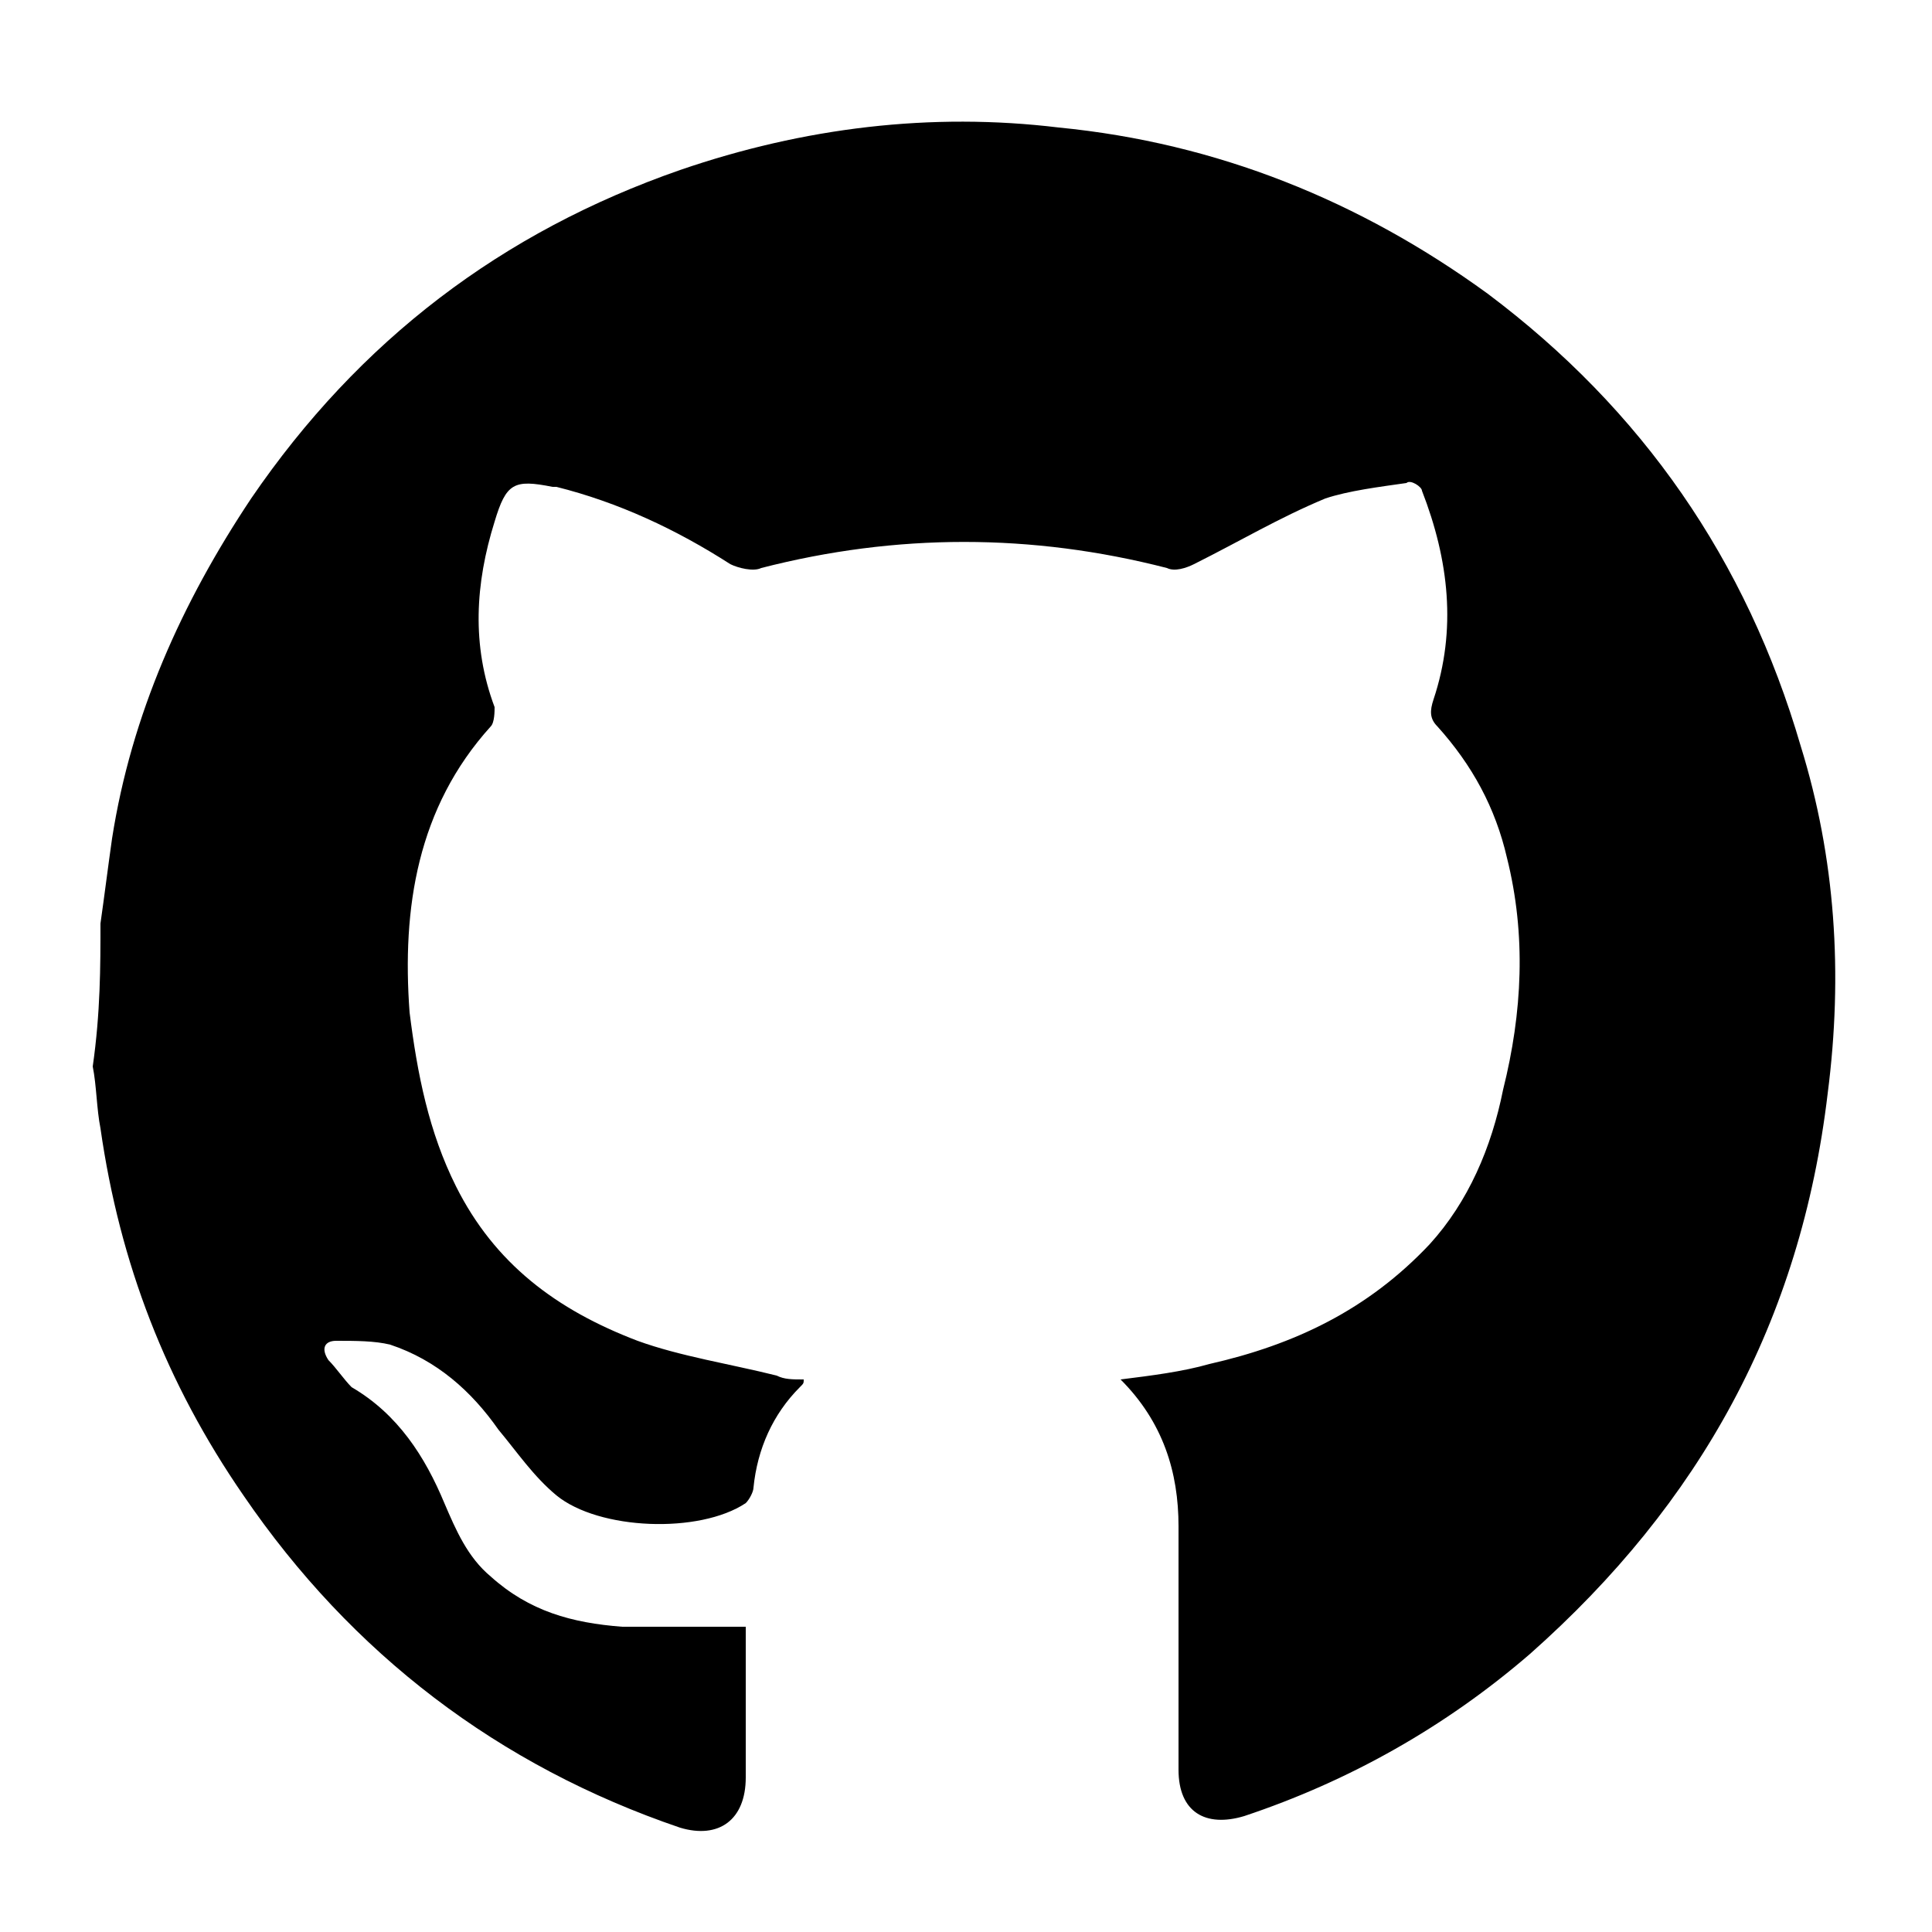 <?xml version="1.0" encoding="utf-8"?>
<!-- Generator: Adobe Illustrator 21.1.0, SVG Export Plug-In . SVG Version: 6.00 Build 0)  -->
<svg version="1.1" id="Layer_1" xmlns="http://www.w3.org/2000/svg" xmlns:xlink="http://www.w3.org/1999/xlink" x="0px" y="0px"
	 viewBox="0 0 50 50" style="enable-background:new 0 0 50 50;" xml:space="preserve">
<g>
	<path d="M2.6,23.9c0.1-0.7,0.2-1.5,0.3-2.2c0.5-3.2,1.8-6.1,3.6-8.8C9.3,8.8,13,6,17.6,4.4c3.2-1.1,6.5-1.5,9.8-1.1
		c4.1,0.4,7.8,1.9,11.1,4.3c4,3,6.7,6.9,8.1,11.7c0.9,2.9,1.1,5.9,0.7,9c-0.7,5.9-3.3,10.6-7.7,14.5c-2.2,1.9-4.7,3.3-7.4,4.2
		c-1,0.3-1.7-0.1-1.7-1.2c0-2.1,0-4.2,0-6.3c0-1.4-0.4-2.7-1.5-3.8c0.8-0.1,1.6-0.2,2.3-0.4c2.2-0.5,4.1-1.4,5.7-3.1
		c1-1.1,1.6-2.5,1.9-4c0.5-2,0.6-4,0.1-6c-0.3-1.3-0.9-2.4-1.8-3.4c-0.2-0.2-0.2-0.4-0.1-0.7c0.6-1.8,0.4-3.6-0.3-5.4
		c0-0.1-0.3-0.3-0.4-0.2c-0.7,0.1-1.5,0.2-2.1,0.4c-1.2,0.5-2.2,1.1-3.4,1.7c-0.2,0.1-0.5,0.2-0.7,0.1c-3.5-0.9-7-0.9-10.5,0
		c-0.2,0.1-0.6,0-0.8-0.1c-1.4-0.9-2.9-1.6-4.5-2c0,0-0.1,0-0.1,0c-1-0.2-1.2-0.1-1.5,0.9c-0.5,1.6-0.6,3.2,0,4.8
		c0,0.1,0,0.4-0.1,0.5c-1.9,2.1-2.3,4.7-2.1,7.4c0.2,1.6,0.5,3.1,1.2,4.5c1,2,2.6,3.2,4.7,4c1.1,0.4,2.4,0.6,3.6,0.9
		c0.2,0.1,0.4,0.1,0.7,0.1c0,0.1,0,0.1-0.1,0.2c-0.7,0.7-1.1,1.6-1.2,2.6c0,0.1-0.1,0.3-0.2,0.4c-1.2,0.8-3.8,0.7-4.9-0.2
		c-0.6-0.5-1-1.1-1.5-1.7c-0.7-1-1.6-1.8-2.8-2.2c-0.4-0.1-0.9-0.1-1.4-0.1c-0.3,0-0.4,0.2-0.2,0.5c0.2,0.2,0.4,0.5,0.6,0.7
		c1.2,0.7,1.9,1.8,2.4,3c0.3,0.7,0.6,1.4,1.2,1.9c1,0.9,2.1,1.2,3.4,1.3c1,0,2.1,0,3.2,0c0,0.1,0,0.2,0,0.4c0,1.2,0,2.3,0,3.5
		c0,1.1-0.7,1.6-1.7,1.3c-4.7-1.6-8.5-4.5-11.3-8.6c-2-2.9-3.2-6-3.7-9.5c-0.1-0.5-0.1-1.1-0.2-1.6C2.6,26.2,2.6,25,2.6,23.9z"/>
</g>
</svg>
